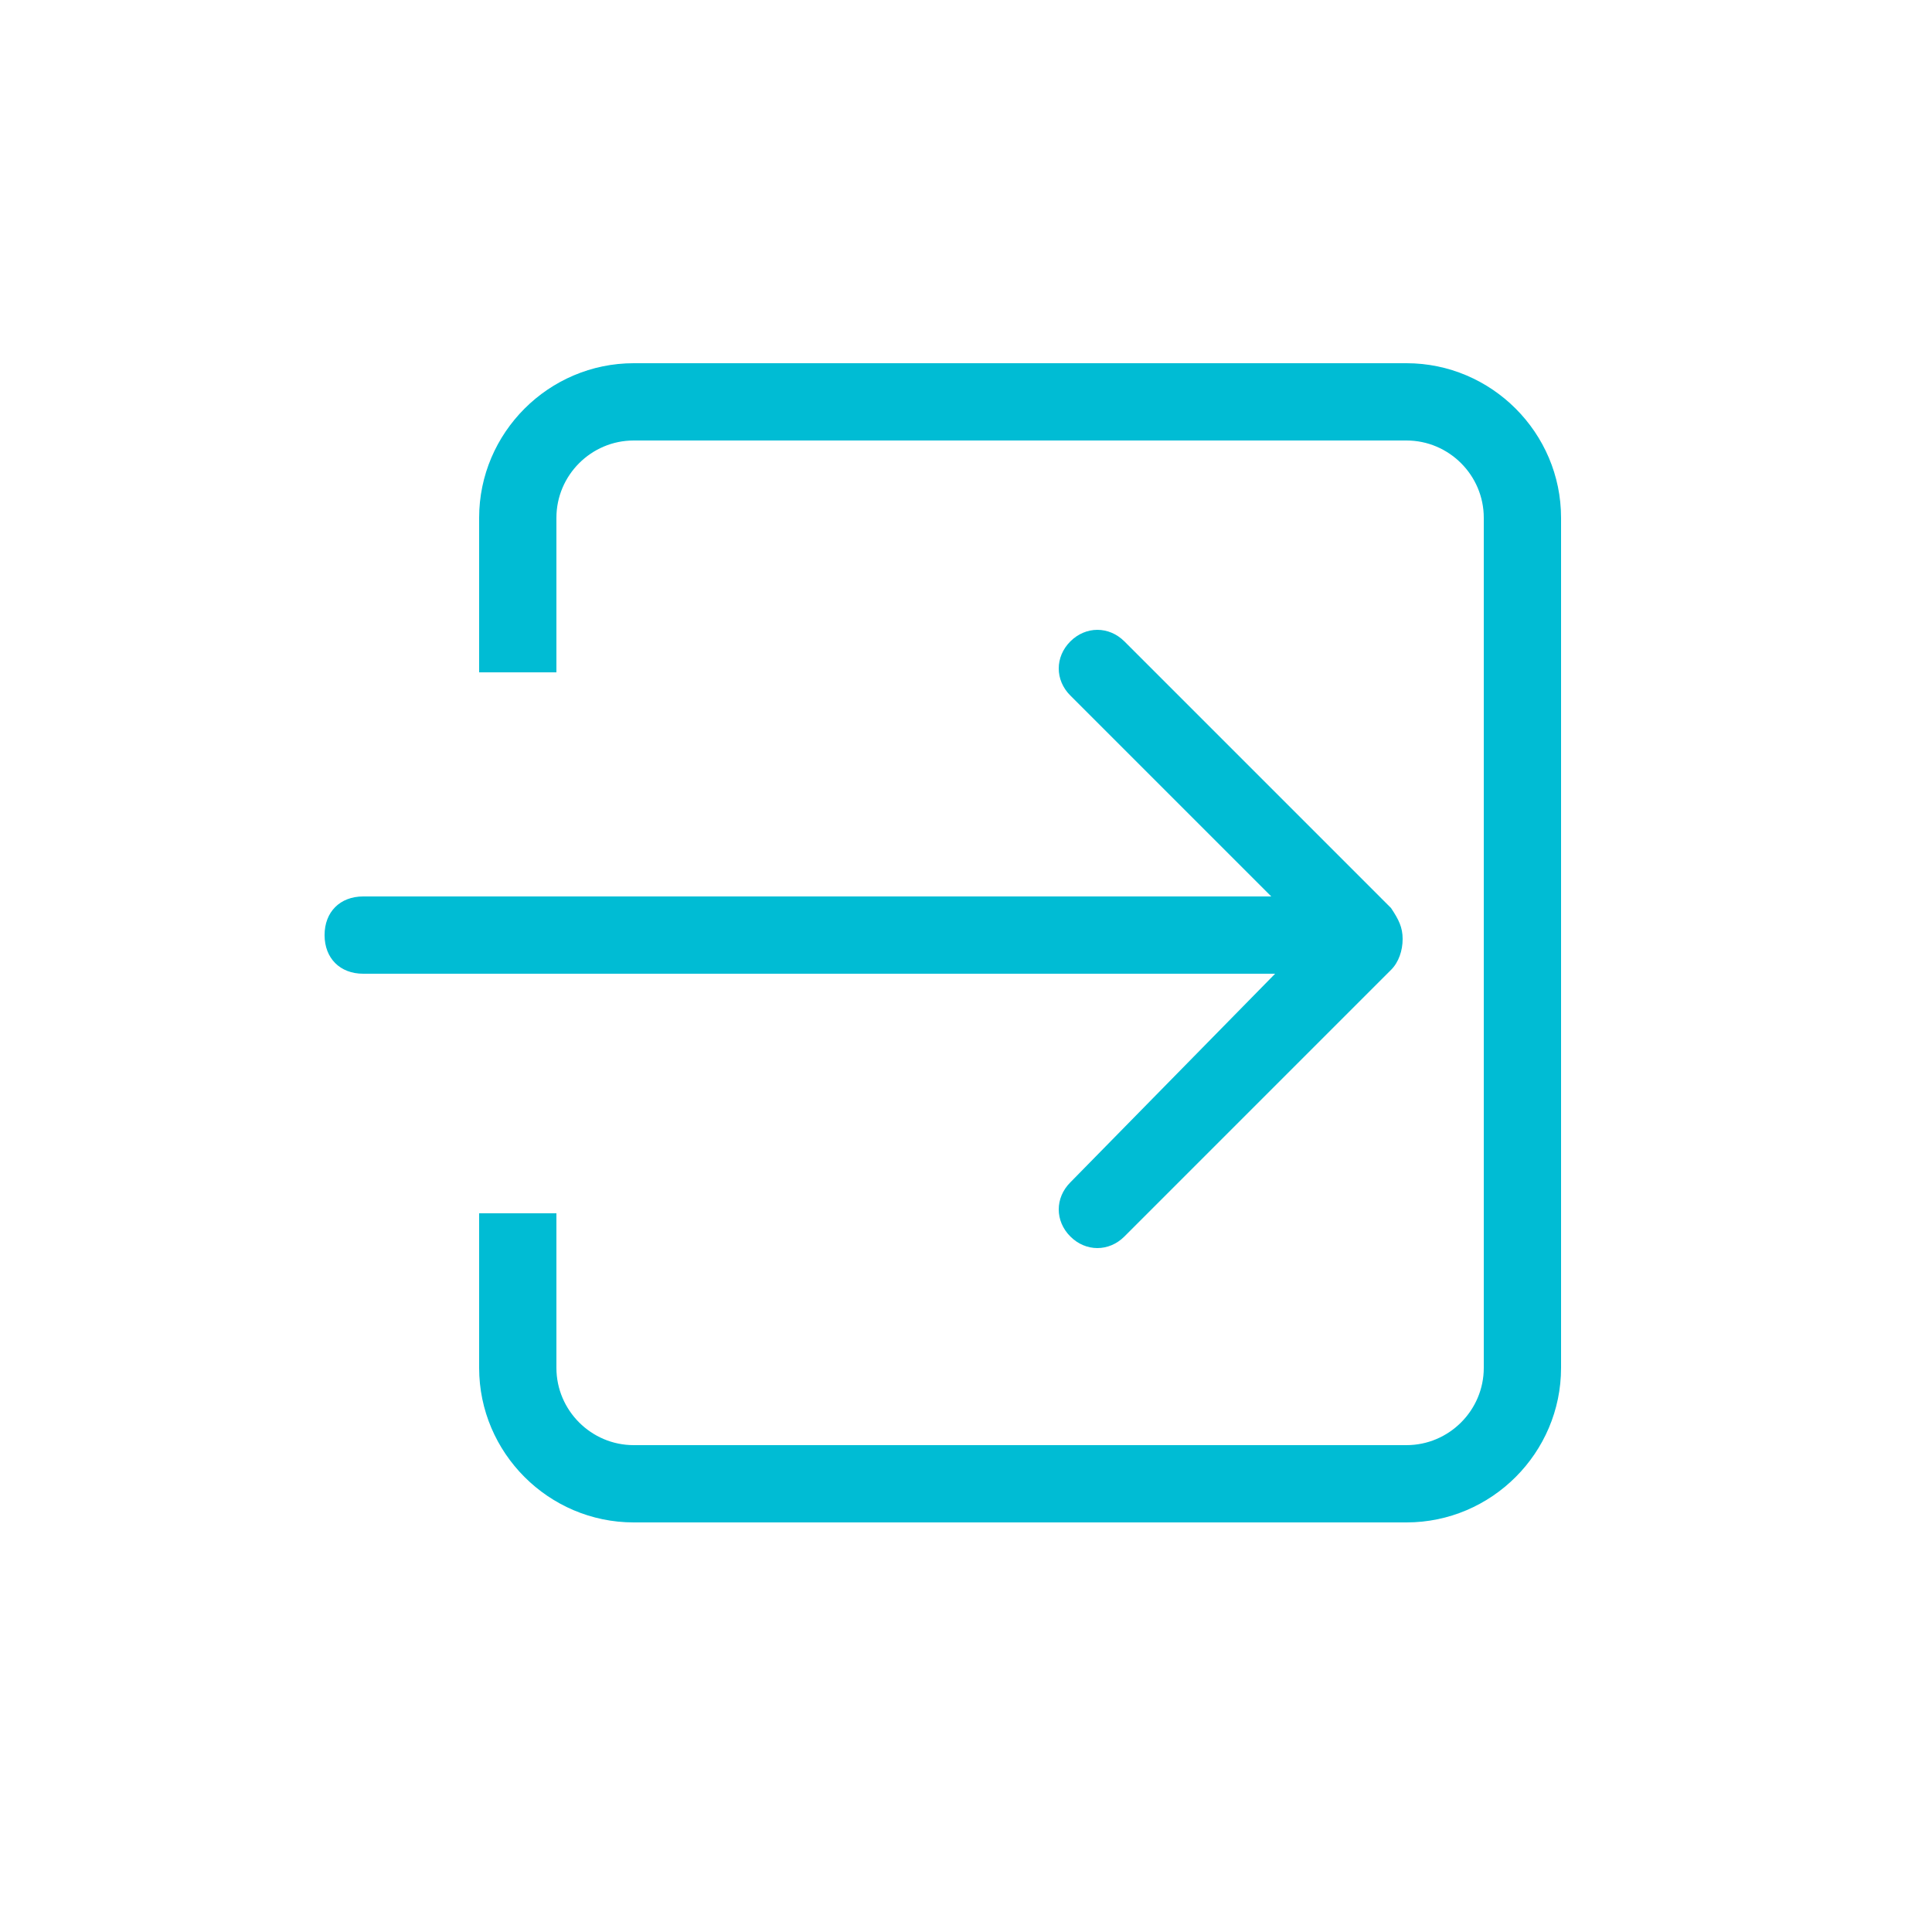 <?xml version="1.0" standalone="no"?><!DOCTYPE svg PUBLIC "-//W3C//DTD SVG 1.1//EN" "http://www.w3.org/Graphics/SVG/1.1/DTD/svg11.dtd"><svg class="icon" width="200px" height="200.00px" viewBox="0 0 1024 1024" version="1.1" xmlns="http://www.w3.org/2000/svg"><path d="M567.296 626.688c-8.192 8.192-8.192 20.48 0 28.672 8.192 8.192 20.48 8.192 28.672 0l141.312-141.312c4.096-4.096 6.144-10.24 6.144-16.384 0-6.144-2.048-10.24-6.144-16.384l-141.312-141.312c-8.192-8.192-20.48-8.192-28.672 0-8.192 8.192-8.192 20.48 0 28.672l106.496 106.496L192.512 475.136c-12.288 0-20.48 8.192-20.48 20.48 0 12.288 8.192 20.48 20.48 20.48L675.84 516.096 567.296 626.688zM745.472 192.512l-409.6 0c-45.056 0-81.92 36.864-81.92 81.92l0 81.92 40.96 0 0-81.92c0-22.528 18.432-40.96 40.96-40.96l409.6 0c22.528 0 40.96 18.432 40.96 40.96l0 450.56c0 22.528-18.432 40.96-40.96 40.96l-409.6 0c-22.528 0-40.96-18.432-40.96-40.96l0-81.92-40.96 0 0 81.92c0 45.056 36.864 81.92 81.92 81.92l409.6 0c45.056 0 81.92-36.864 81.92-81.92l0-450.56C827.392 229.376 790.528 192.512 745.472 192.512z" fill="#00bcd4" /></svg>